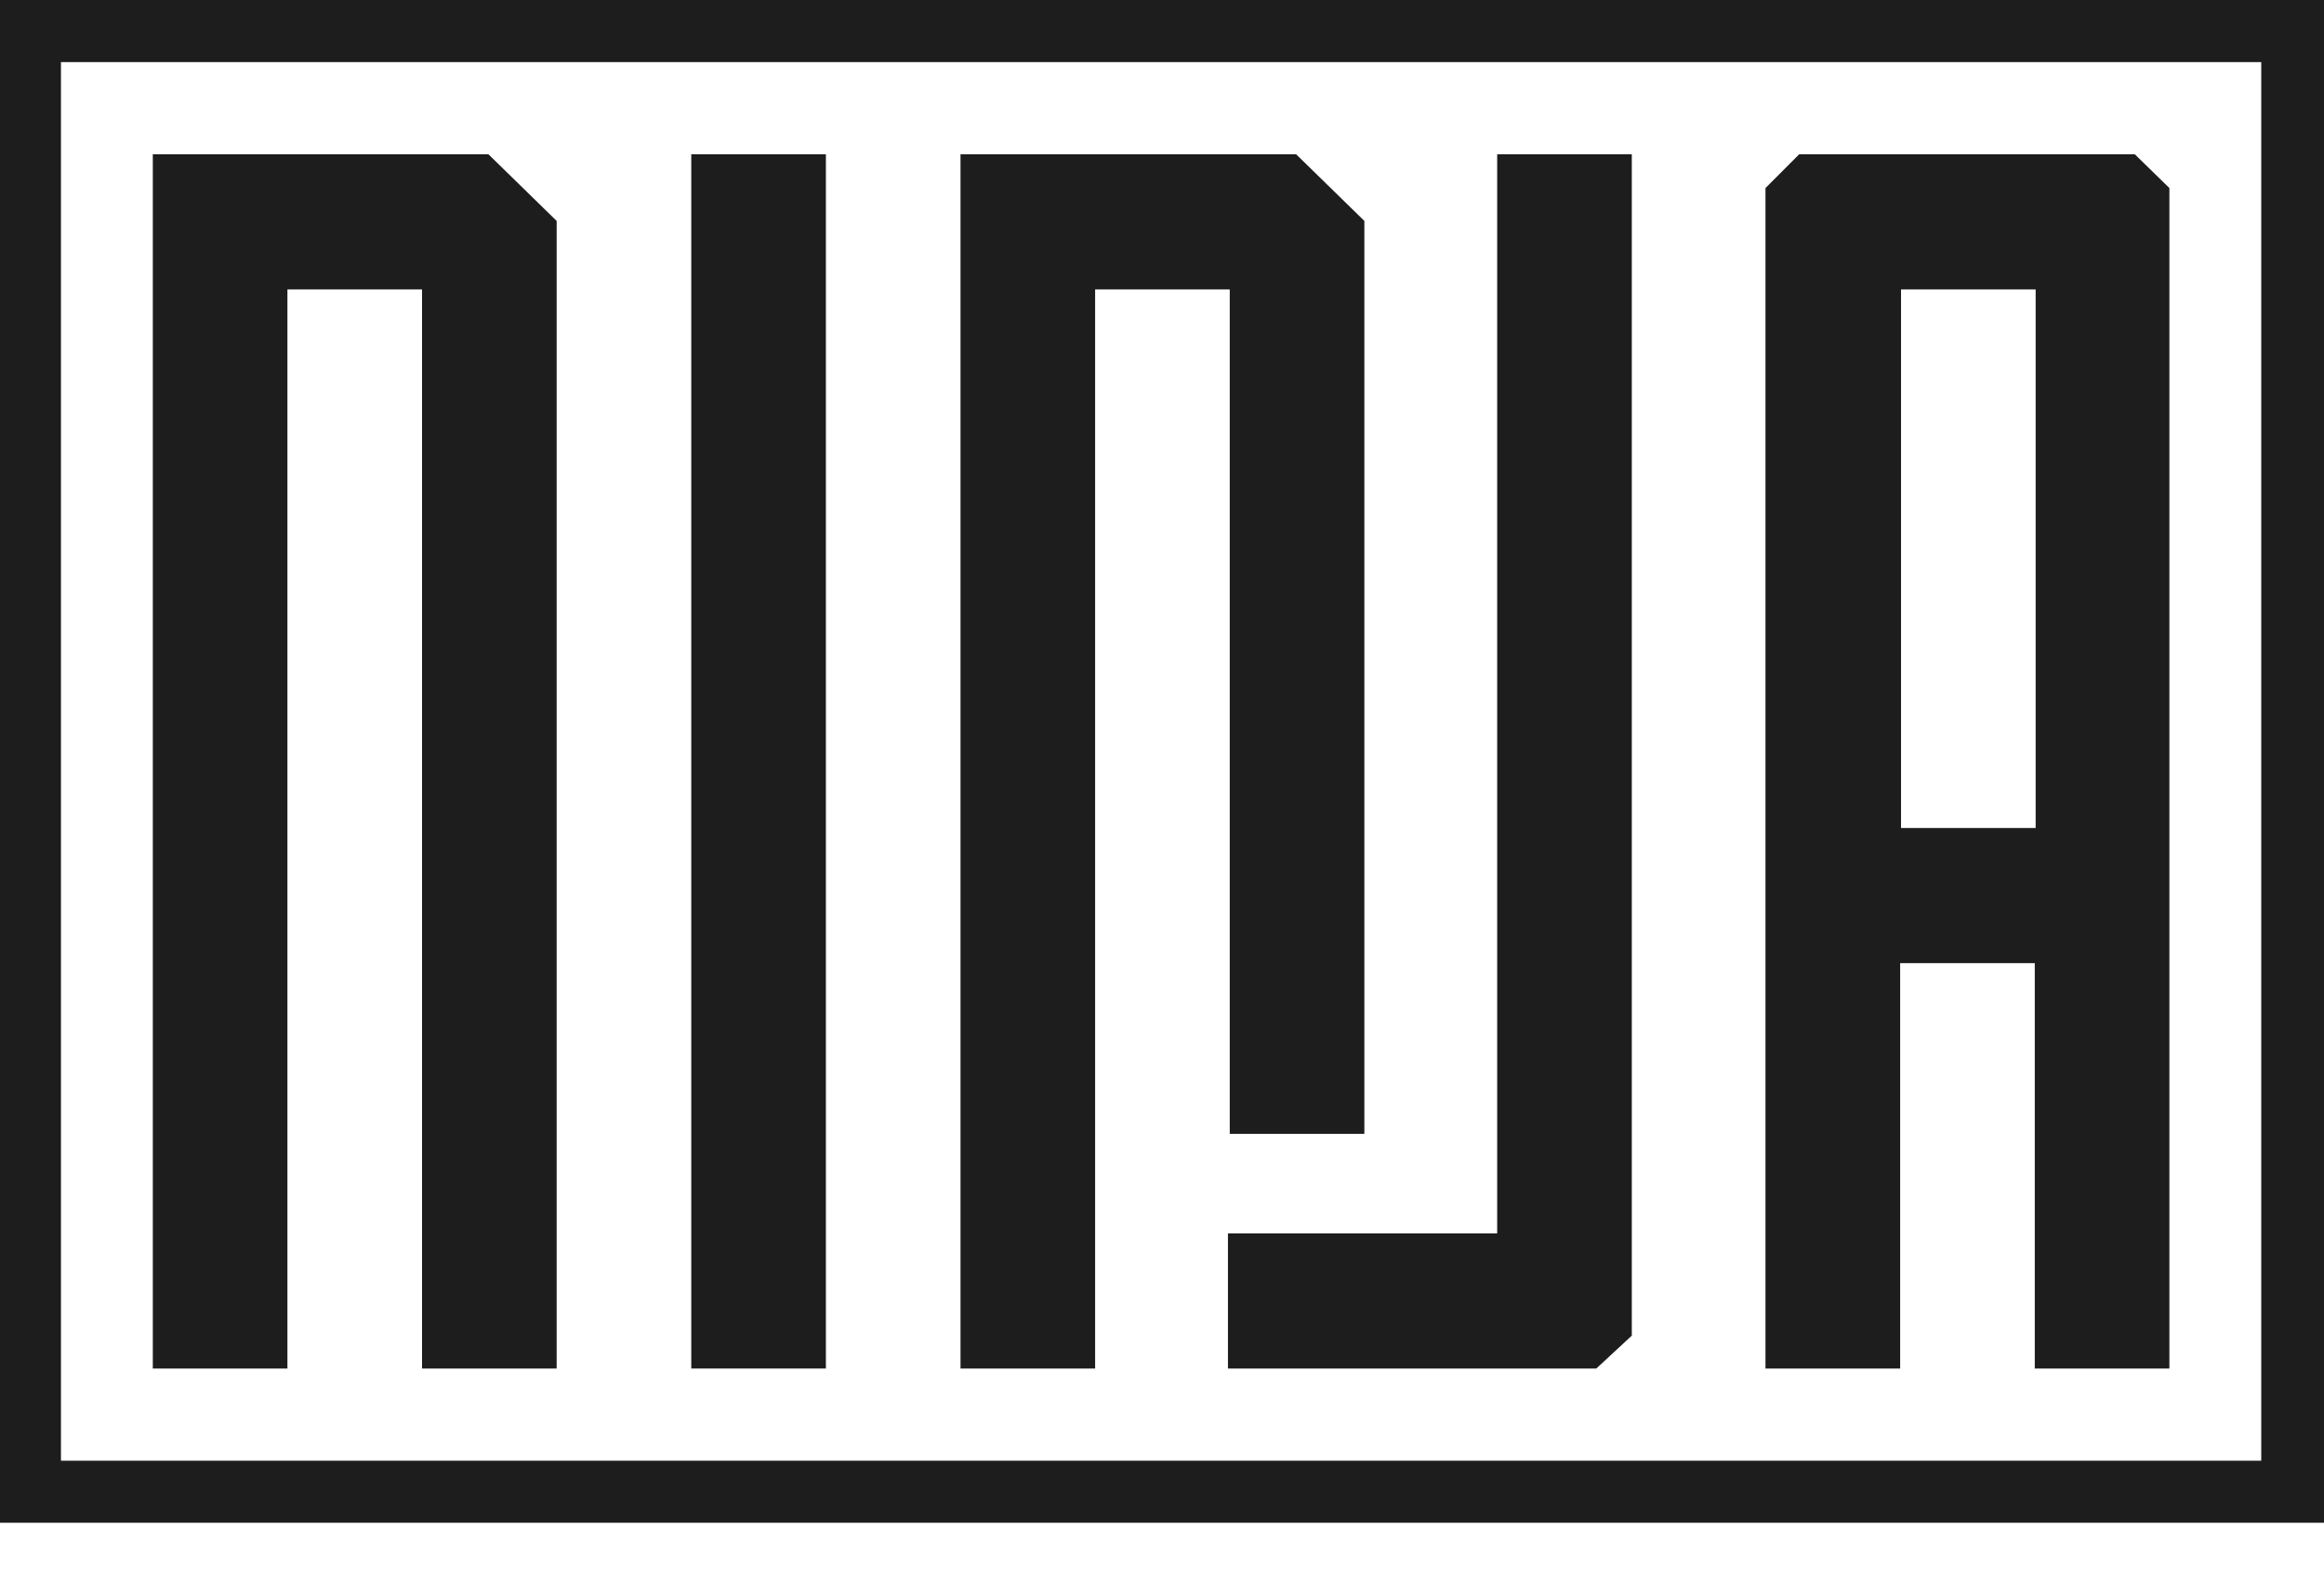<svg width="40" height="27" viewBox="0 0 40 27" fill="none" xmlns="http://www.w3.org/2000/svg">
<path d="M2.63 2.656V23.557H4.947V4.982H7.264V23.557H9.581V3.803L8.407 2.656H2.63Z" fill="#1D1D1D"/>
<path d="M14.215 2.656H11.898V23.557H14.215V2.656Z" fill="#1D1D1D"/>
<path d="M23.483 3.803L22.309 2.656H16.532V23.557H18.849V4.982H21.166V19.518H23.483V3.803Z" fill="#1D1D1D"/>
<path d="M25.769 21.231H23.734H23.483H21.166H21.135V23.557H21.166H23.483H27.475L28.086 22.991V2.656H25.769V21.231Z" fill="#1D1D1D"/>
<path d="M36.744 2.656H30.967L30.387 3.237V23.557H32.705V16.579H35.022V23.557H37.339V3.237L36.744 2.656ZM35.037 14.253H32.72V4.982H35.037V14.253Z" fill="#1D1D1D"/>
<path d="M39.984 26.212H0V0H40V26.212H39.984ZM1.049 25.144H38.92V1.069H1.049V25.144Z" fill="#1D1D1D"/>
</svg>
